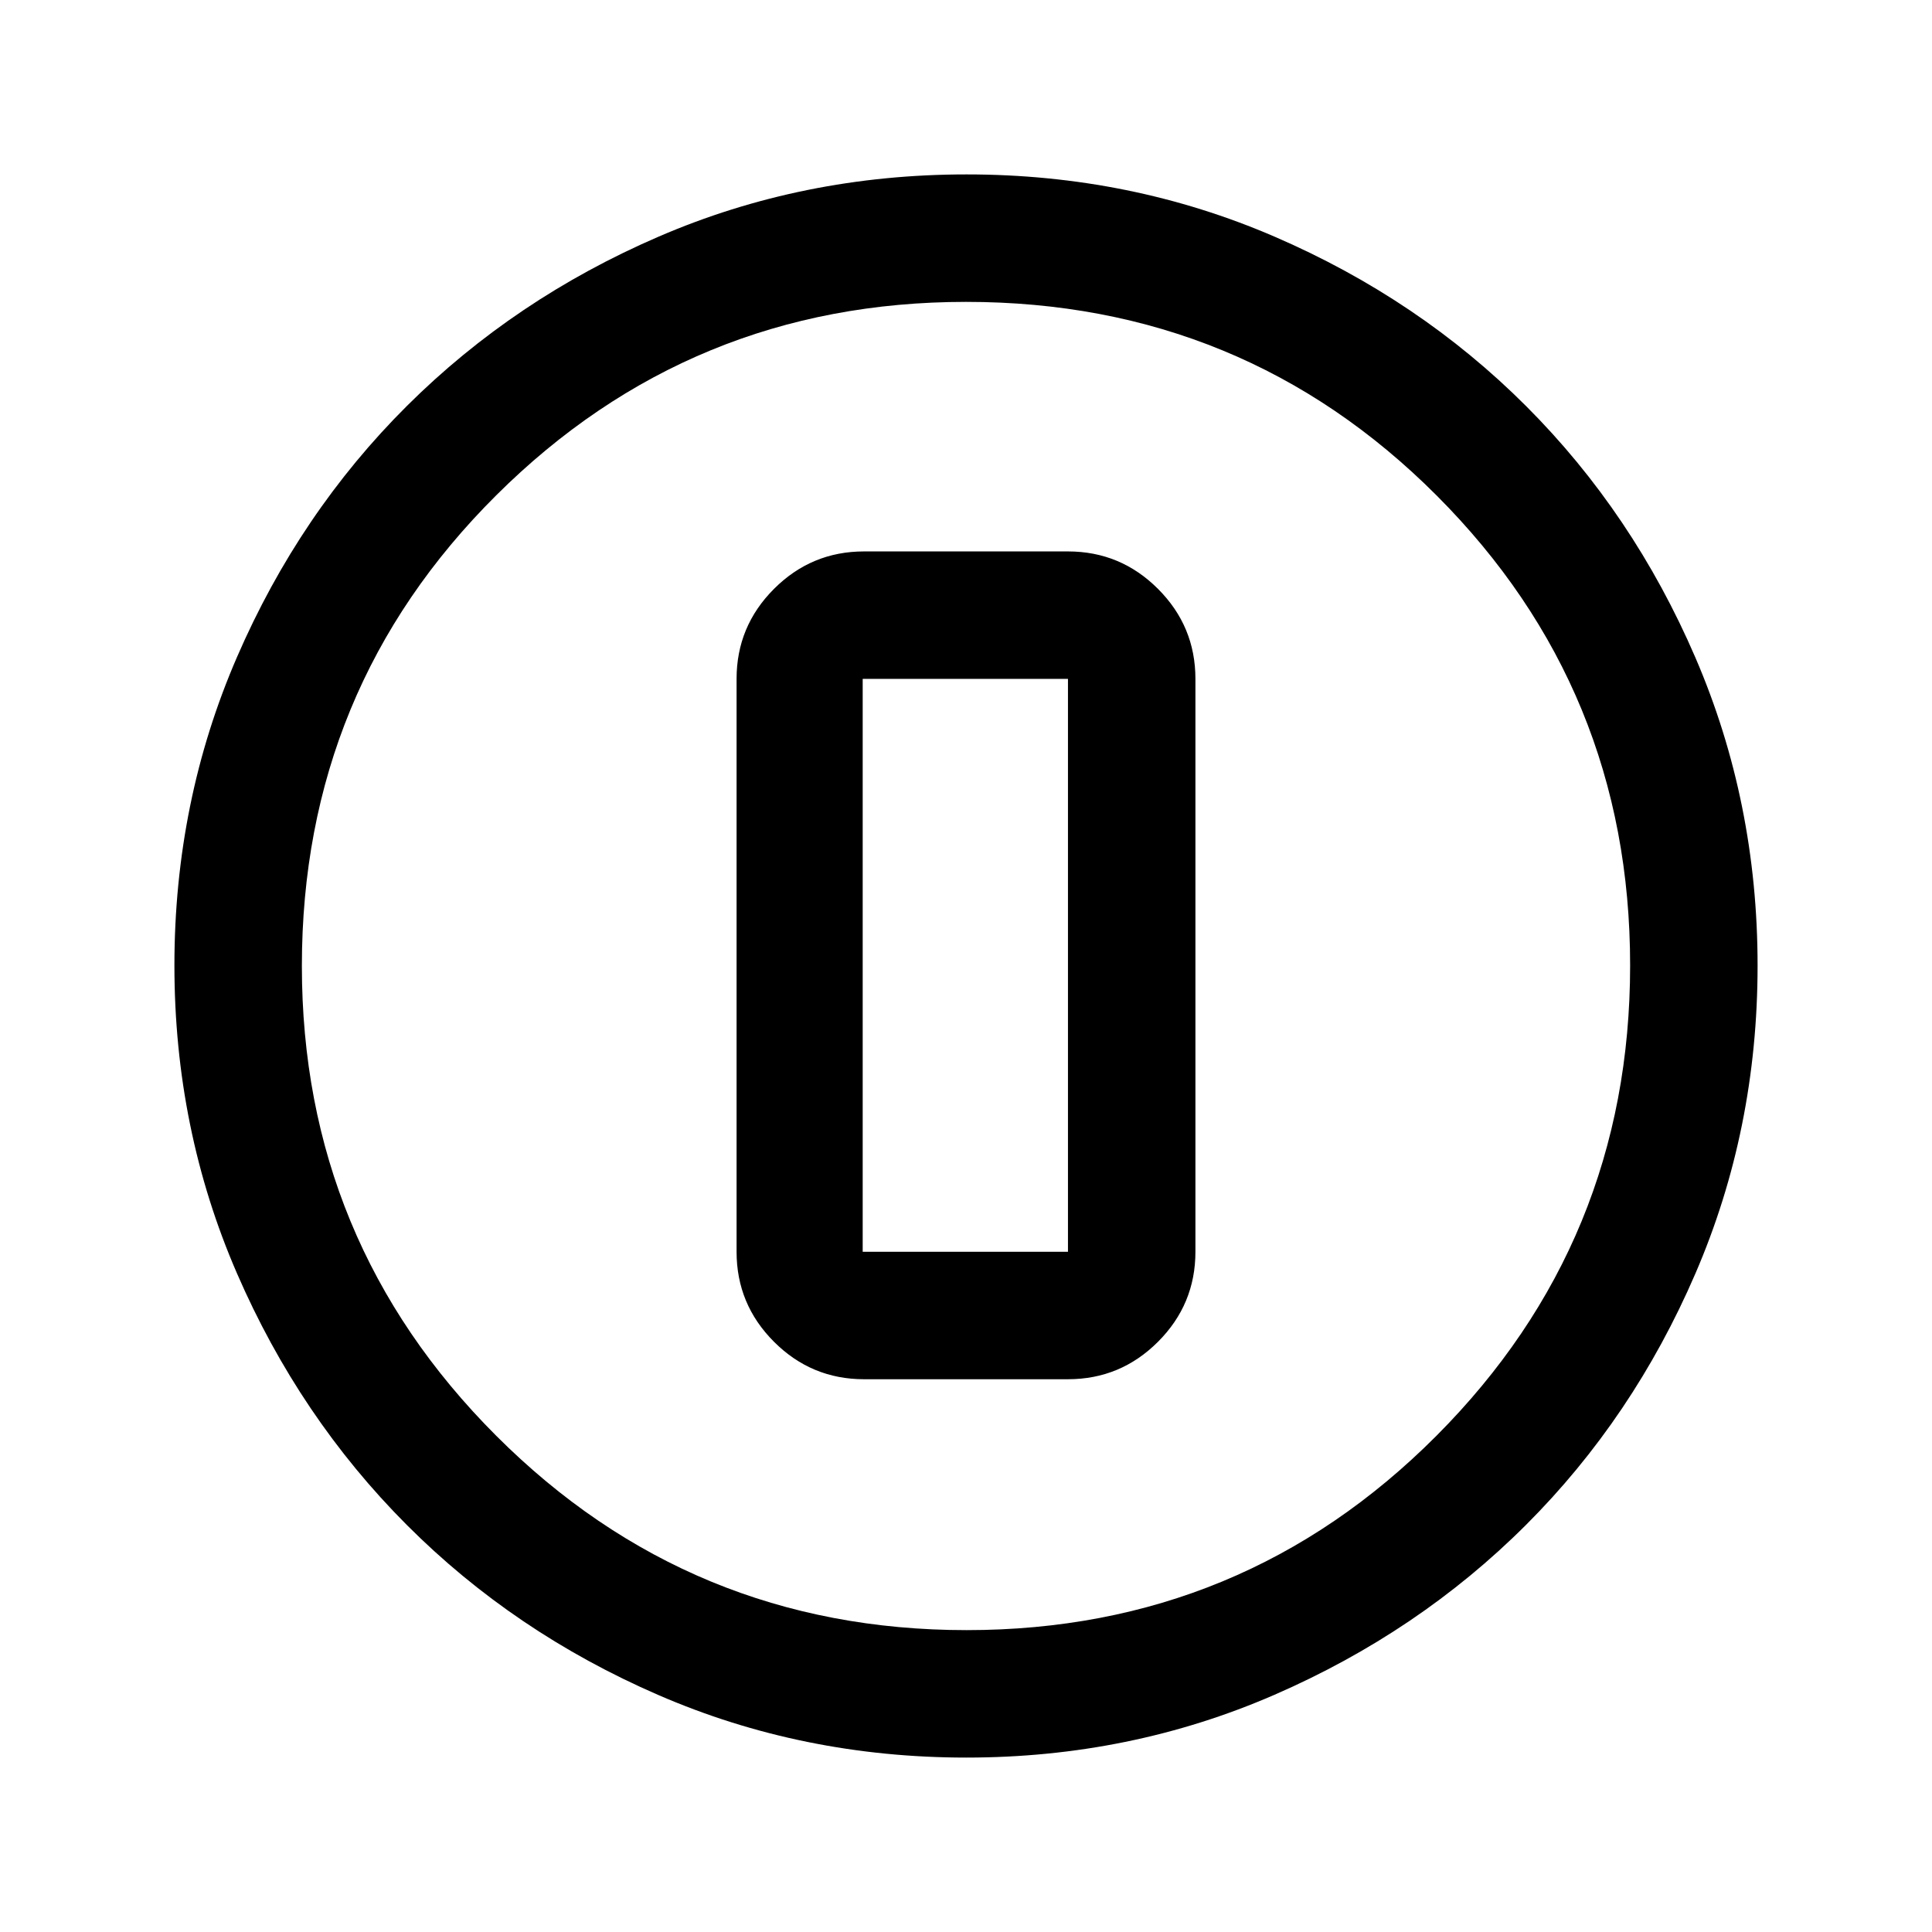 <svg xmlns="http://www.w3.org/2000/svg" height="40" viewBox="0 96 960 960" width="40"><path d="M480.22 969.333q-81.439 0-153.108-31.096-71.669-31.097-124.974-84.5-53.305-53.404-84.388-125.009-31.083-71.605-31.083-153.019 0-81.495 31.096-153.214 31.097-71.719 84.5-124.857 53.404-53.138 125.009-84.055 71.605-30.916 153.019-30.916 81.495 0 153.218 31.008 71.723 31.009 124.857 84.167t84.051 124.869q30.916 71.712 30.916 153.069 0 81.439-30.929 153.108-30.93 71.669-84.167 124.851t-124.948 84.388q-71.712 31.206-153.069 31.206Zm.091-63.333q137.189 0 233.439-96.561T810 575.689q0-137.189-96.103-233.439T480.022 246q-136.855 0-233.439 96.103Q150 438.206 150 575.978q0 136.855 96.561 233.439Q343.122 906 480.311 906ZM480 576Zm-50.667 205.334h101.334q26.125 0 44.729-18.604Q594 744.125 594 718.001V433.333q0-26.125-18.604-44.729T530.667 370H429.333q-26.125 0-44.729 18.604T366 433.333v284.668q0 26.124 18.604 44.729 18.604 18.604 44.729 18.604Zm-.667-348.001h102.001v284.668H428.666V433.333Z"/></svg>